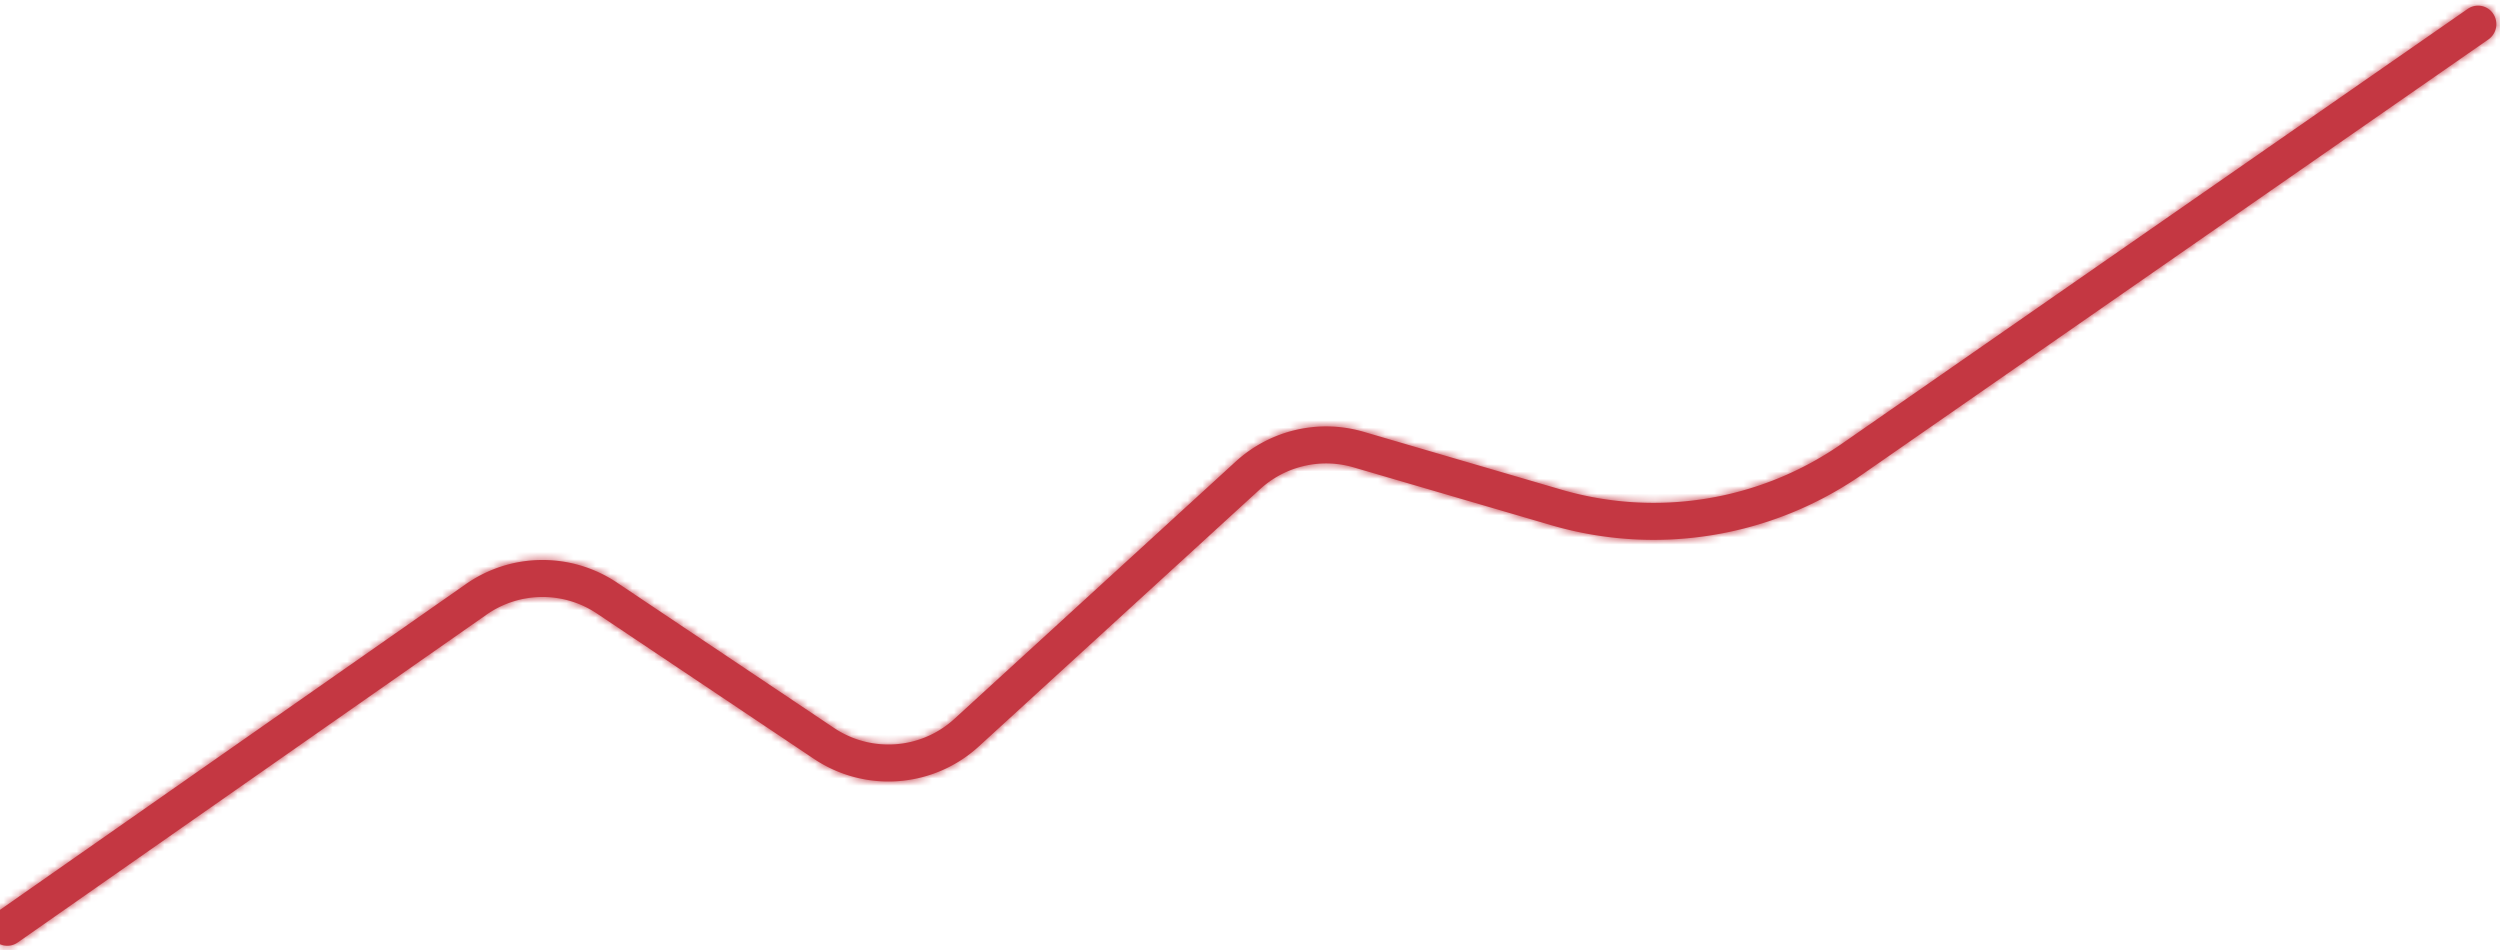 <svg width="342" height="130" xmlns="http://www.w3.org/2000/svg" xmlns:xlink="http://www.w3.org/1999/xlink"><defs><path d="M5.42 149.931a2.48 2.48 0 0 1-3.477-.644 2.552 2.552 0 0 1 .636-3.522l64.127-44.841a18.309 18.309 0 0 1 20.717-.21l29.666 19.866a13.37 13.37 0 0 0 16.495-1.258l38.434-35.155c4.75-4.346 11.384-5.896 17.535-4.096l27.038 7.91c13.072 3.824 27.149 1.523 38.37-6.273l85.625-59.492a2.48 2.48 0 0 1 3.475.656 2.552 2.552 0 0 1-.647 3.52L257.79 85.882c-12.453 8.652-28.077 11.206-42.586 6.962l-27.038-7.91a13.376 13.376 0 0 0-12.796 2.99l-38.433 35.154a18.32 18.32 0 0 1-22.605 1.724l-29.666-19.866a13.36 13.36 0 0 0-15.118.153L5.421 149.931z" id="a"/></defs><g transform="translate(-3 -21)" fill="none" fill-rule="evenodd"><mask id="b" fill="#c43742"><use xlink:href="#a"/></mask><use fill="#c43742" fill-rule="nonzero" xlink:href="#a"/><g mask="url(#b)" fill="#c43742"><path d="M0 0h349v162H0z"/></g></g></svg>
